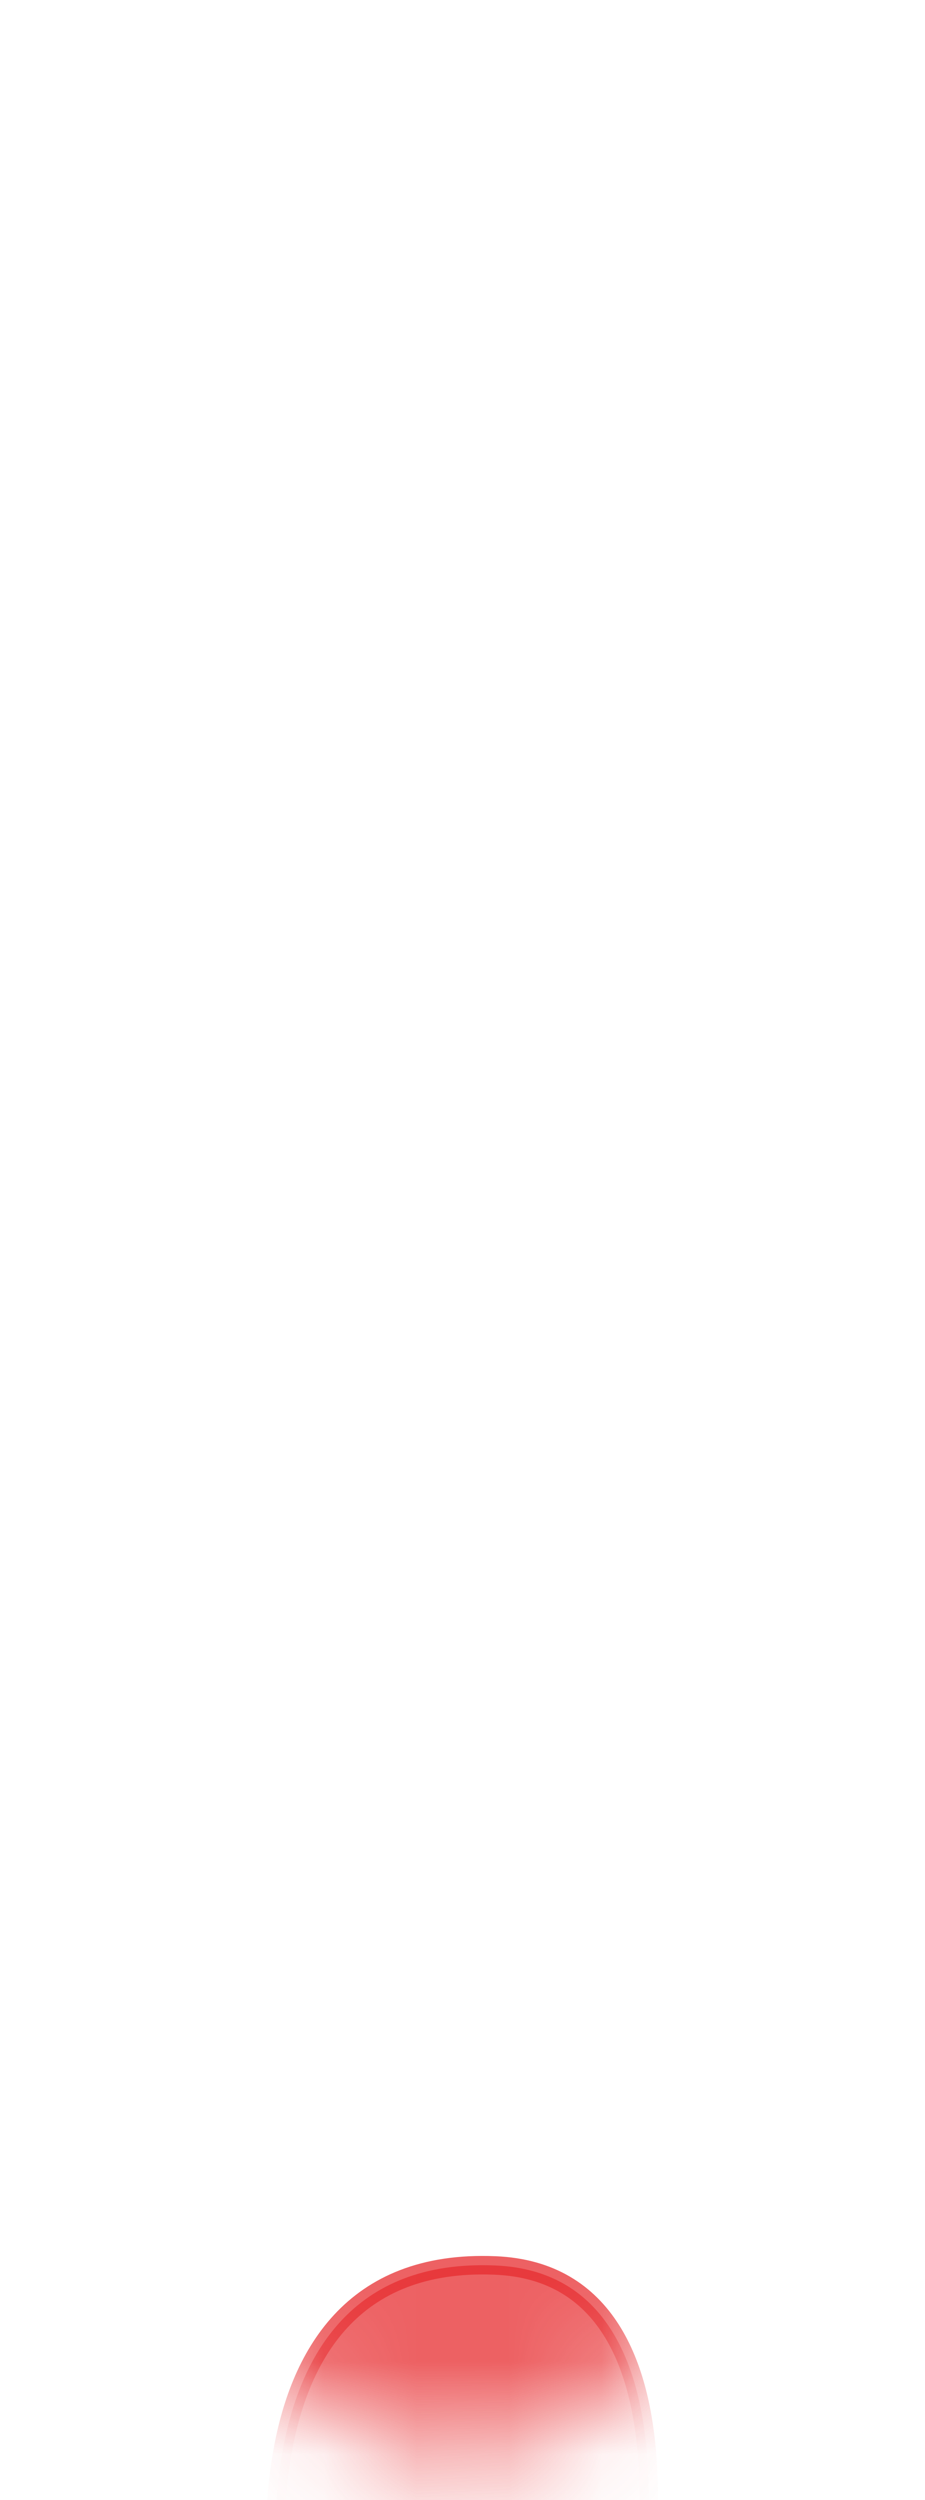 <svg width="10" height="27" viewBox="0 0 10 27" fill="none" xmlns="http://www.w3.org/2000/svg">
<mask id="mask0_254_16496" style="mask-type:luminance" maskUnits="userSpaceOnUse" x="0" y="15" width="10" height="12">
<path d="M1.014 24.547C1.504 25.377 3.124 25.227 3.374 25.917C3.614 26.597 6.044 26.897 6.724 25.717C7.404 24.547 8.674 24.107 8.974 22.987C9.264 21.867 9.604 17.467 8.974 17.027C8.344 16.587 7.274 17.127 6.734 16.537C6.194 15.947 4.854 14.337 3.934 15.367C3.014 16.397 2.854 17.127 2.094 17.247C0.424 17.507 0.664 23.947 1.014 24.547Z" fill="white"/>
</mask>
<g mask="url(#mask0_254_16496)">
<path opacity="0.75" d="M6.833 28.627C6.833 28.627 7.773 24.567 5.353 24.467C2.243 24.337 3.073 28.667 3.073 28.667L6.833 28.627Z" fill="#E62C2F" stroke="#E62C2F" stroke-width="0.2" stroke-linecap="round" stroke-linejoin="round"/>
</g>
</svg>
